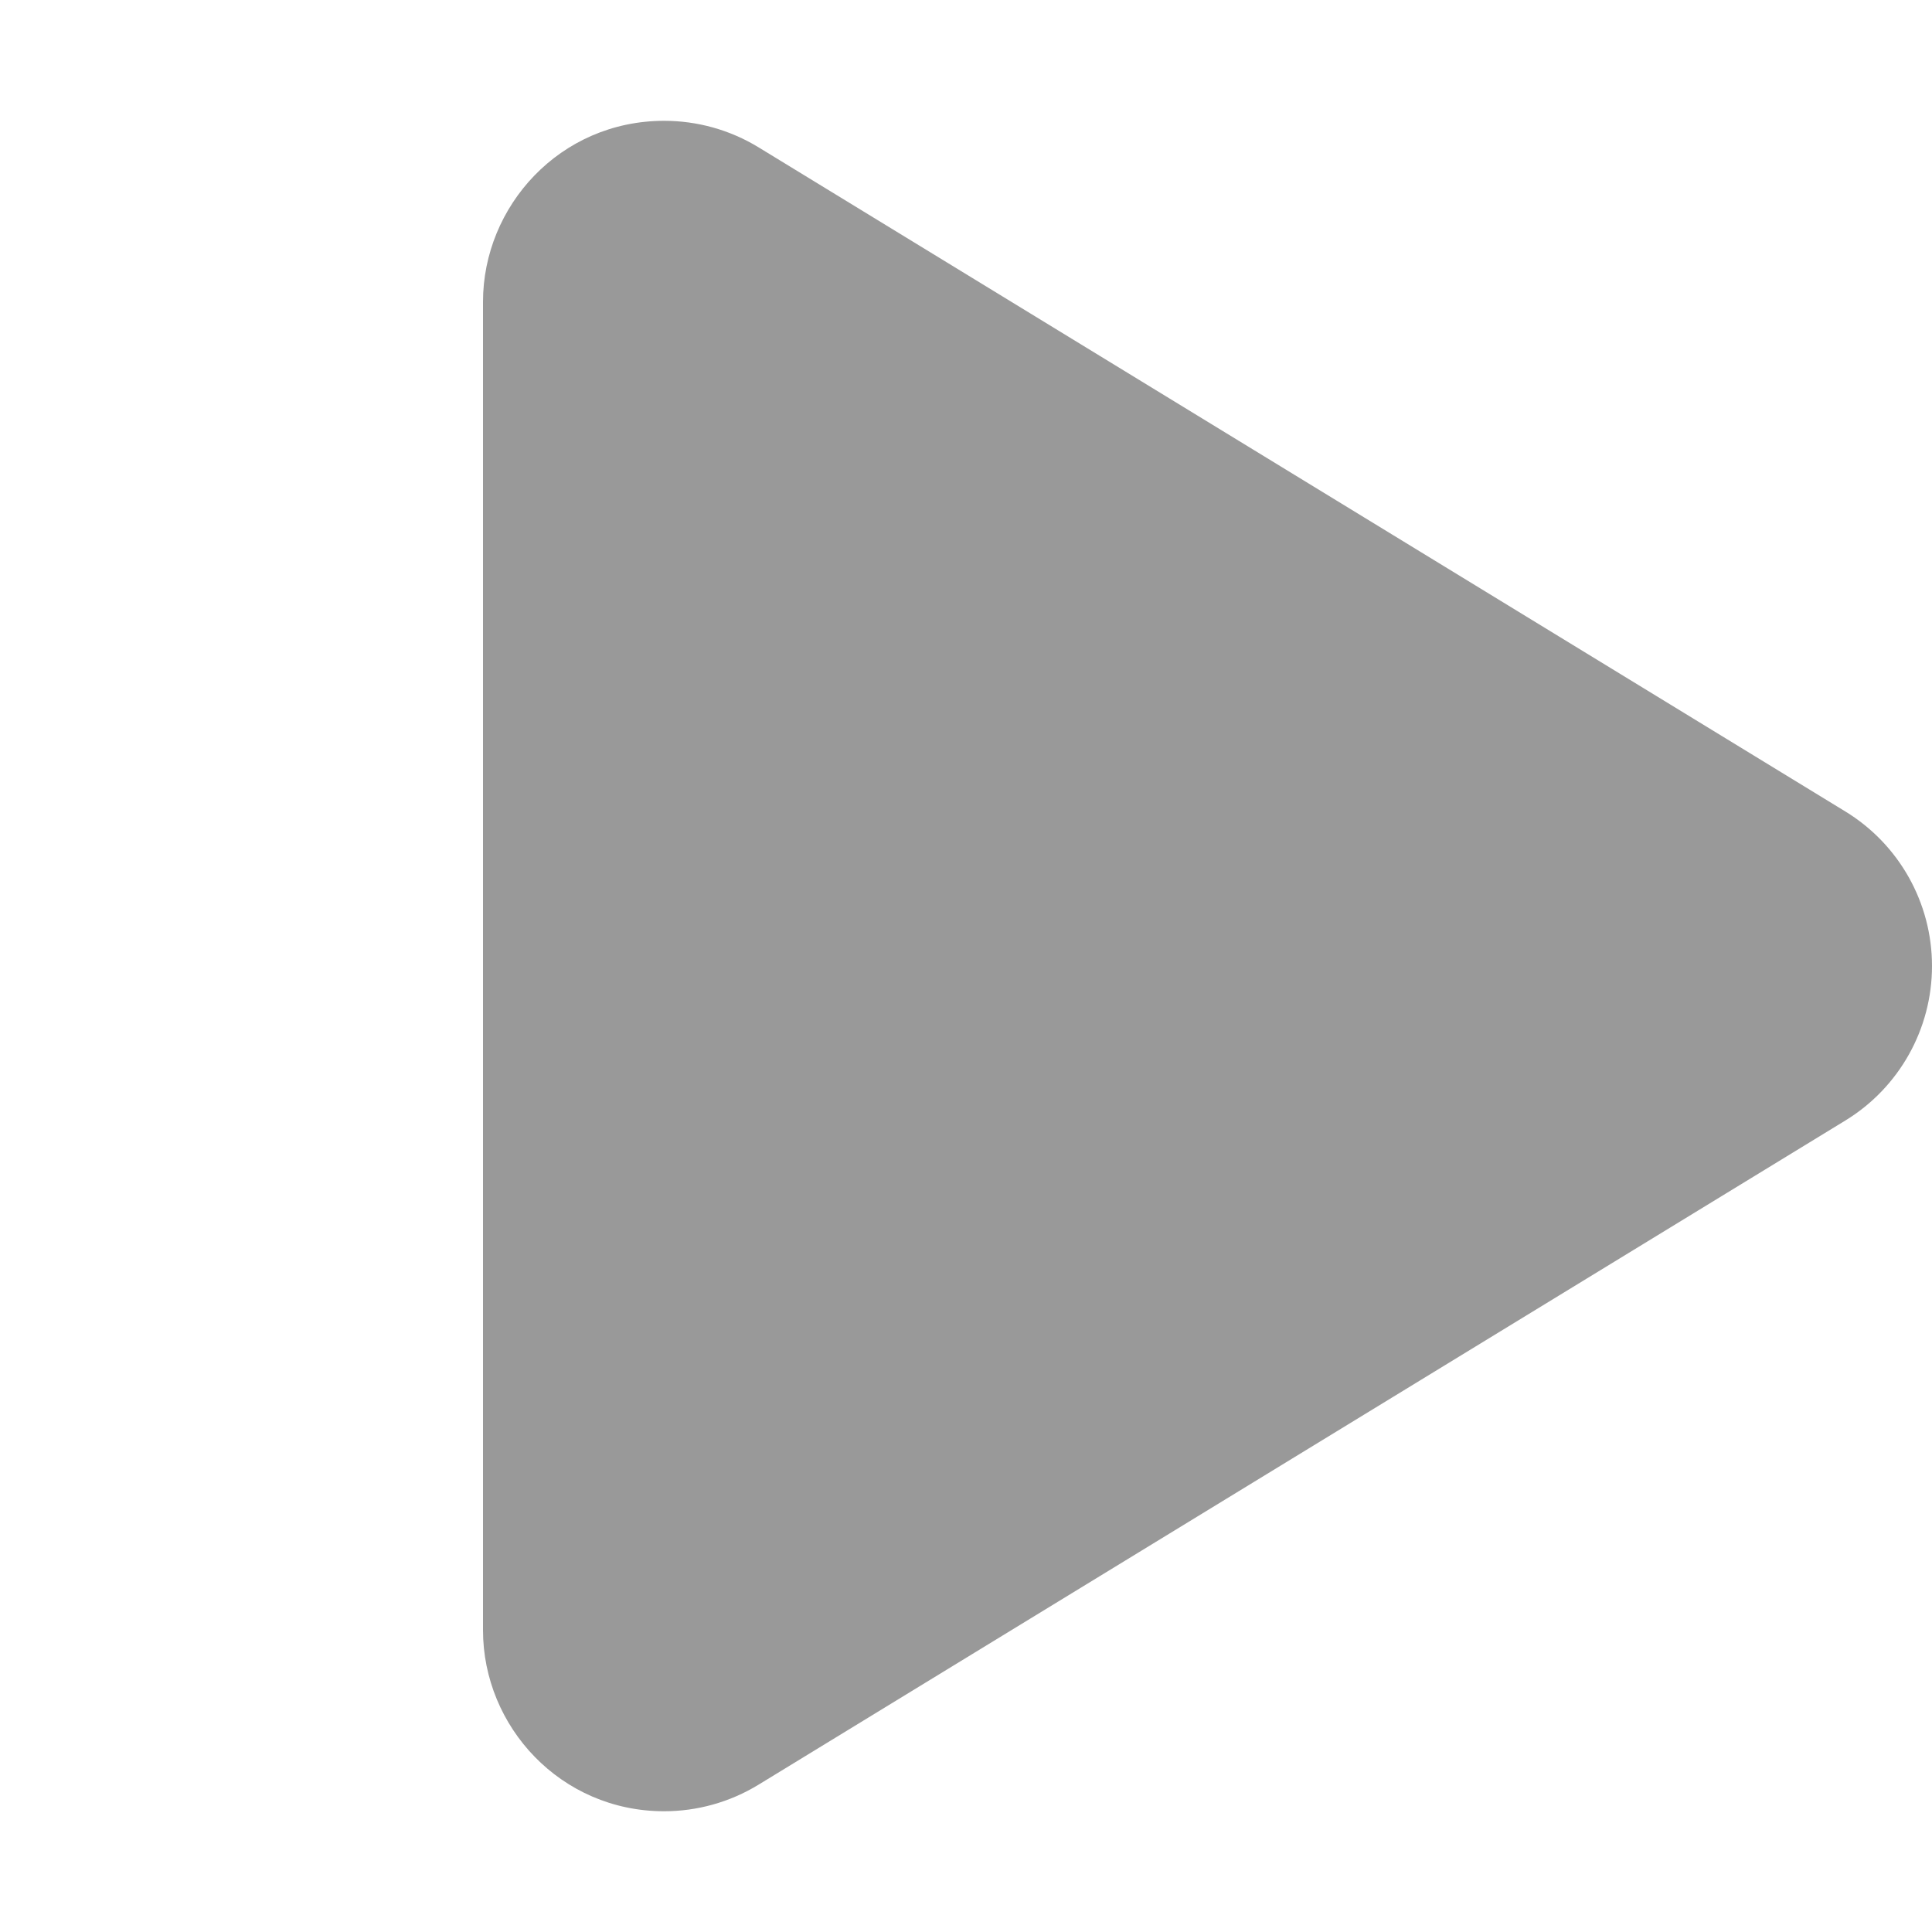 <svg xmlns="http://www.w3.org/2000/svg" viewBox="0 0 512 512"><defs><style>.fa-secondary{opacity:.4}</style></defs><path d="M176 480C148.615 480 128 457.608 128 432V80C128 54.62 148.396 32.017 176.012 32.017C184.698 32.017 193.366 34.368 201.031 39.047L489.031 215.047C503.297 223.766 512 239.281 512 256S503.297 288.234 489.031 296.953L201.031 472.953C193.359 477.641 184.688 480 176 480Z" class="fa-secondary"/></svg>